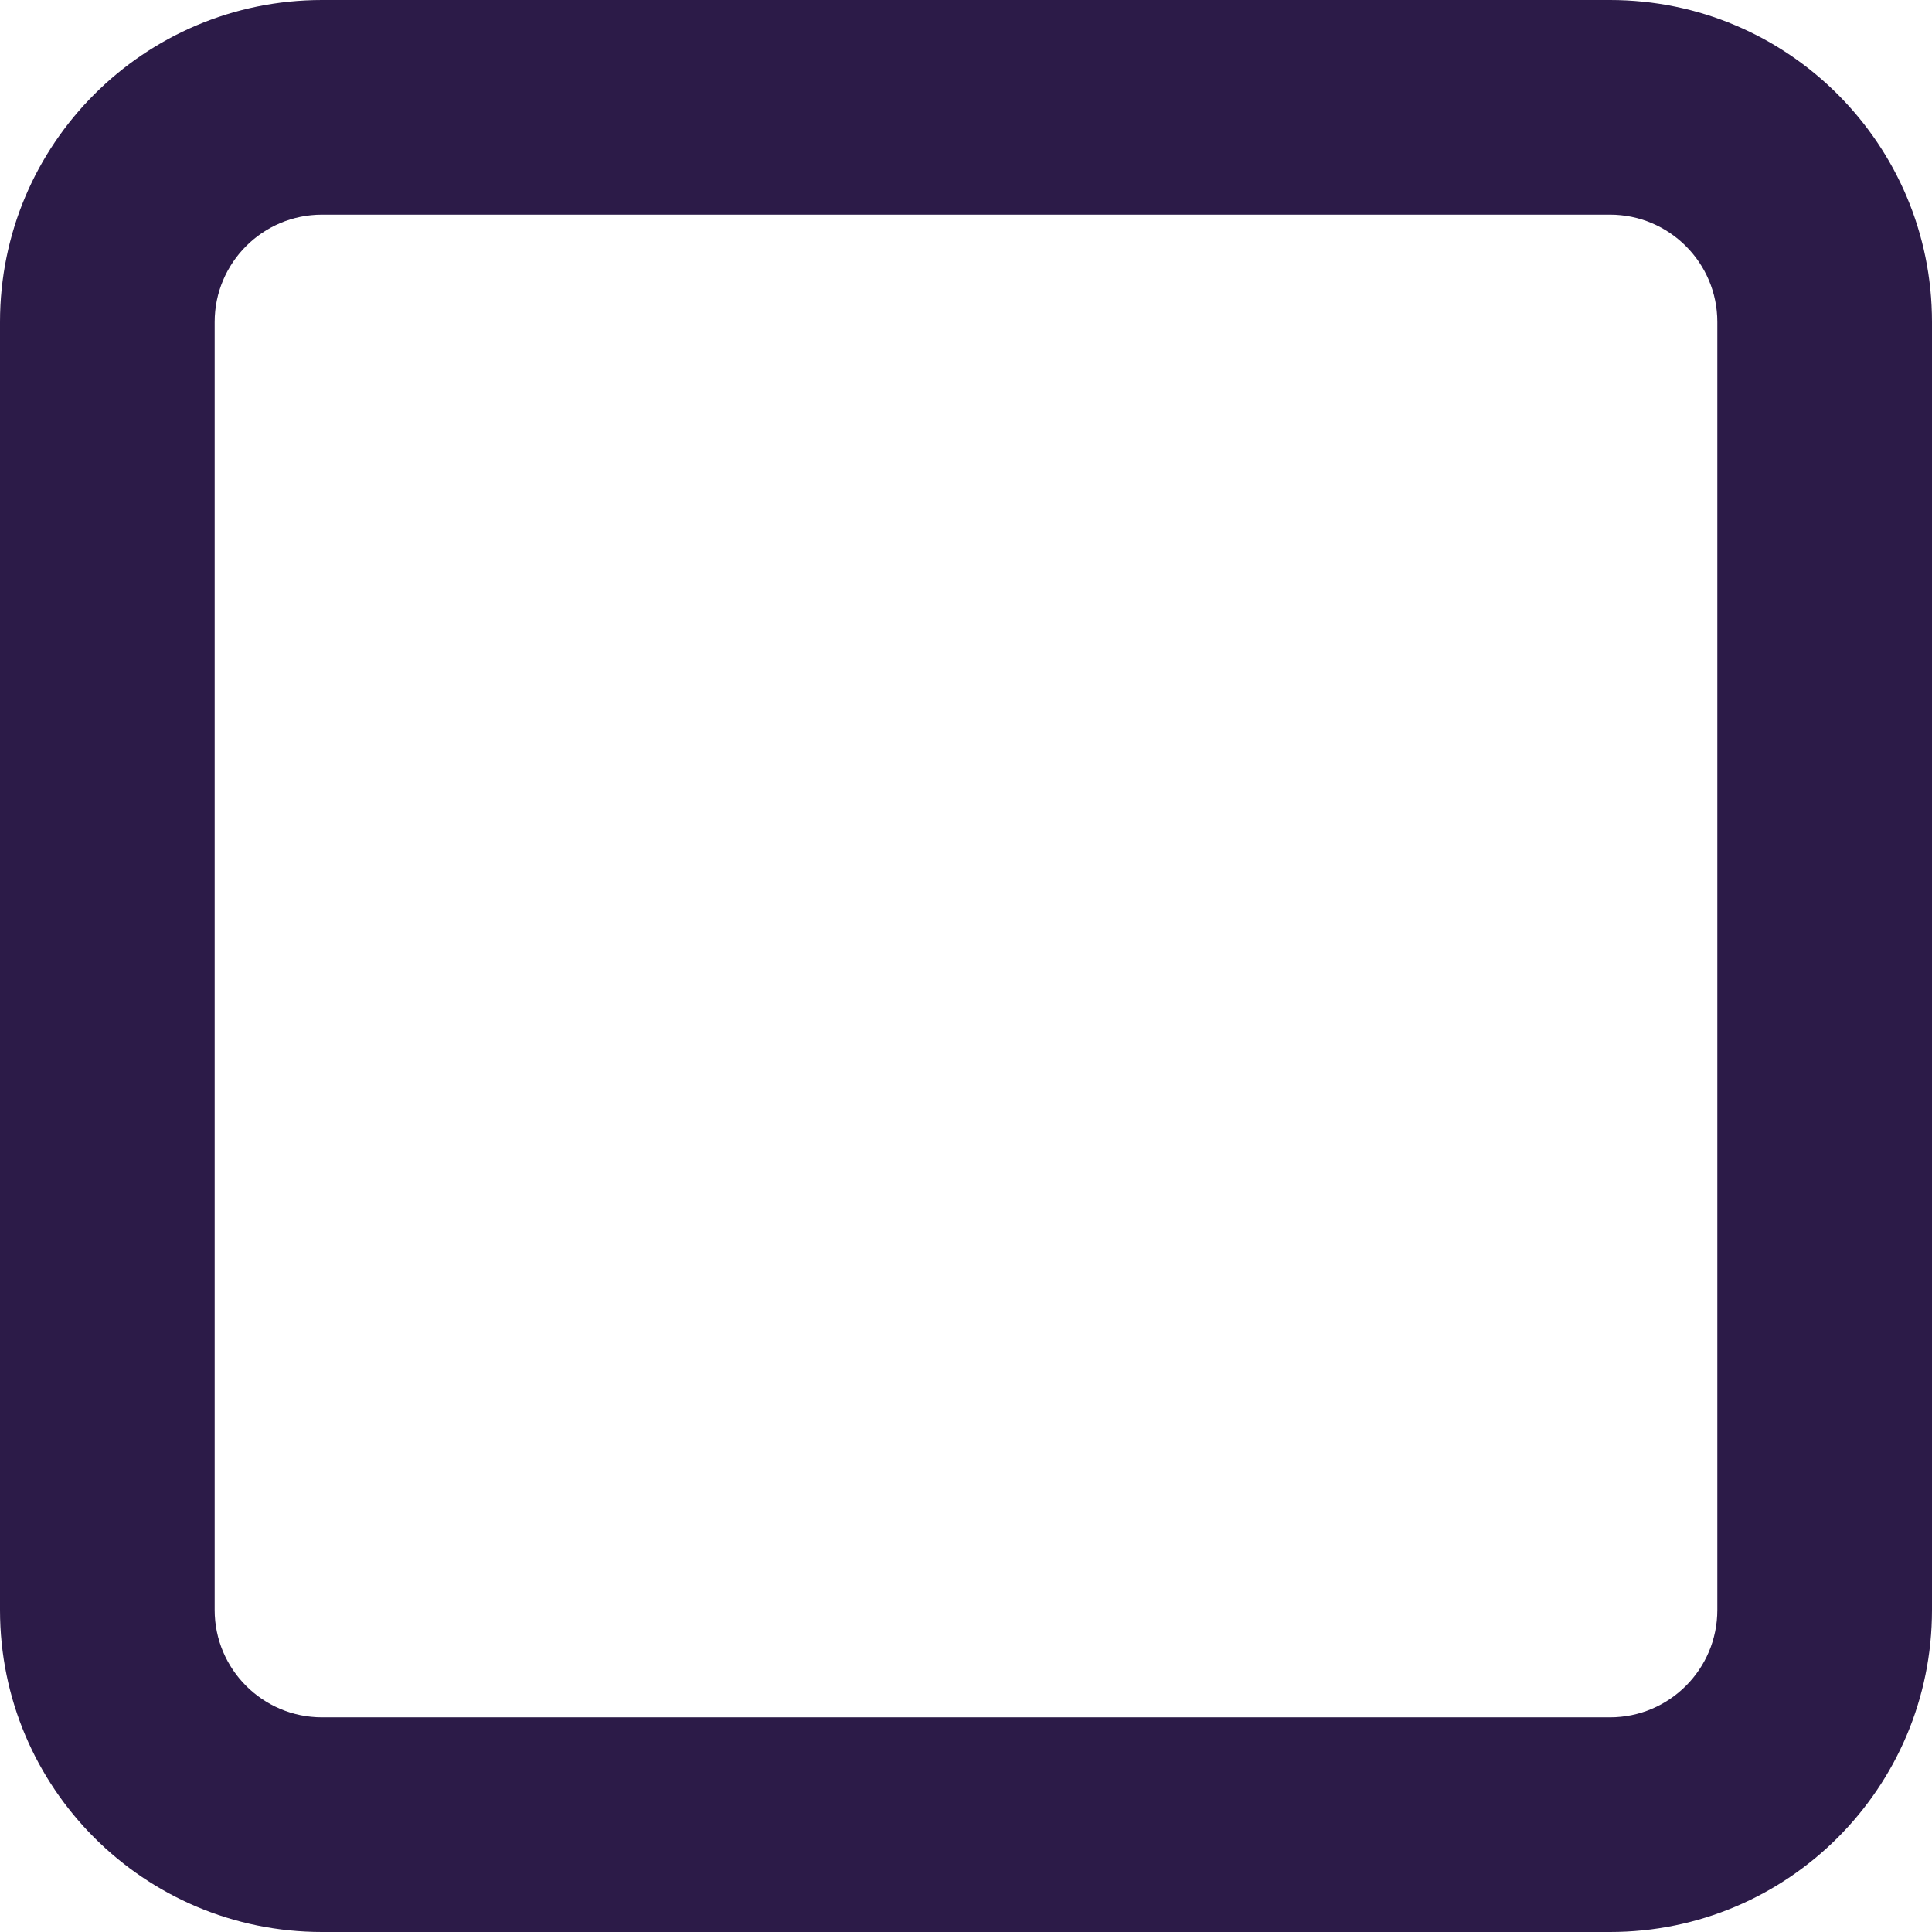 <svg width="18" height="18" viewBox="0 0 18 18" fill="#2C1B48" xmlns="http://www.w3.org/2000/svg">
    <path fill-rule="evenodd" clip-rule="evenodd" d="M3 2C2.448 2 2 2.448 2 3V15C2 15.552 2.448 16 3 16H15C15.552 16 16 15.552 16 15V3C16 2.448 15.552 2 15 2H3ZM0 3C0 1.343 1.343 0 3 0H15C16.657 0 18 1.343 18 3V15C18 16.657 16.657 18 15 18H3C1.343 18 0 16.657 0 15V3Z" />
</svg>
